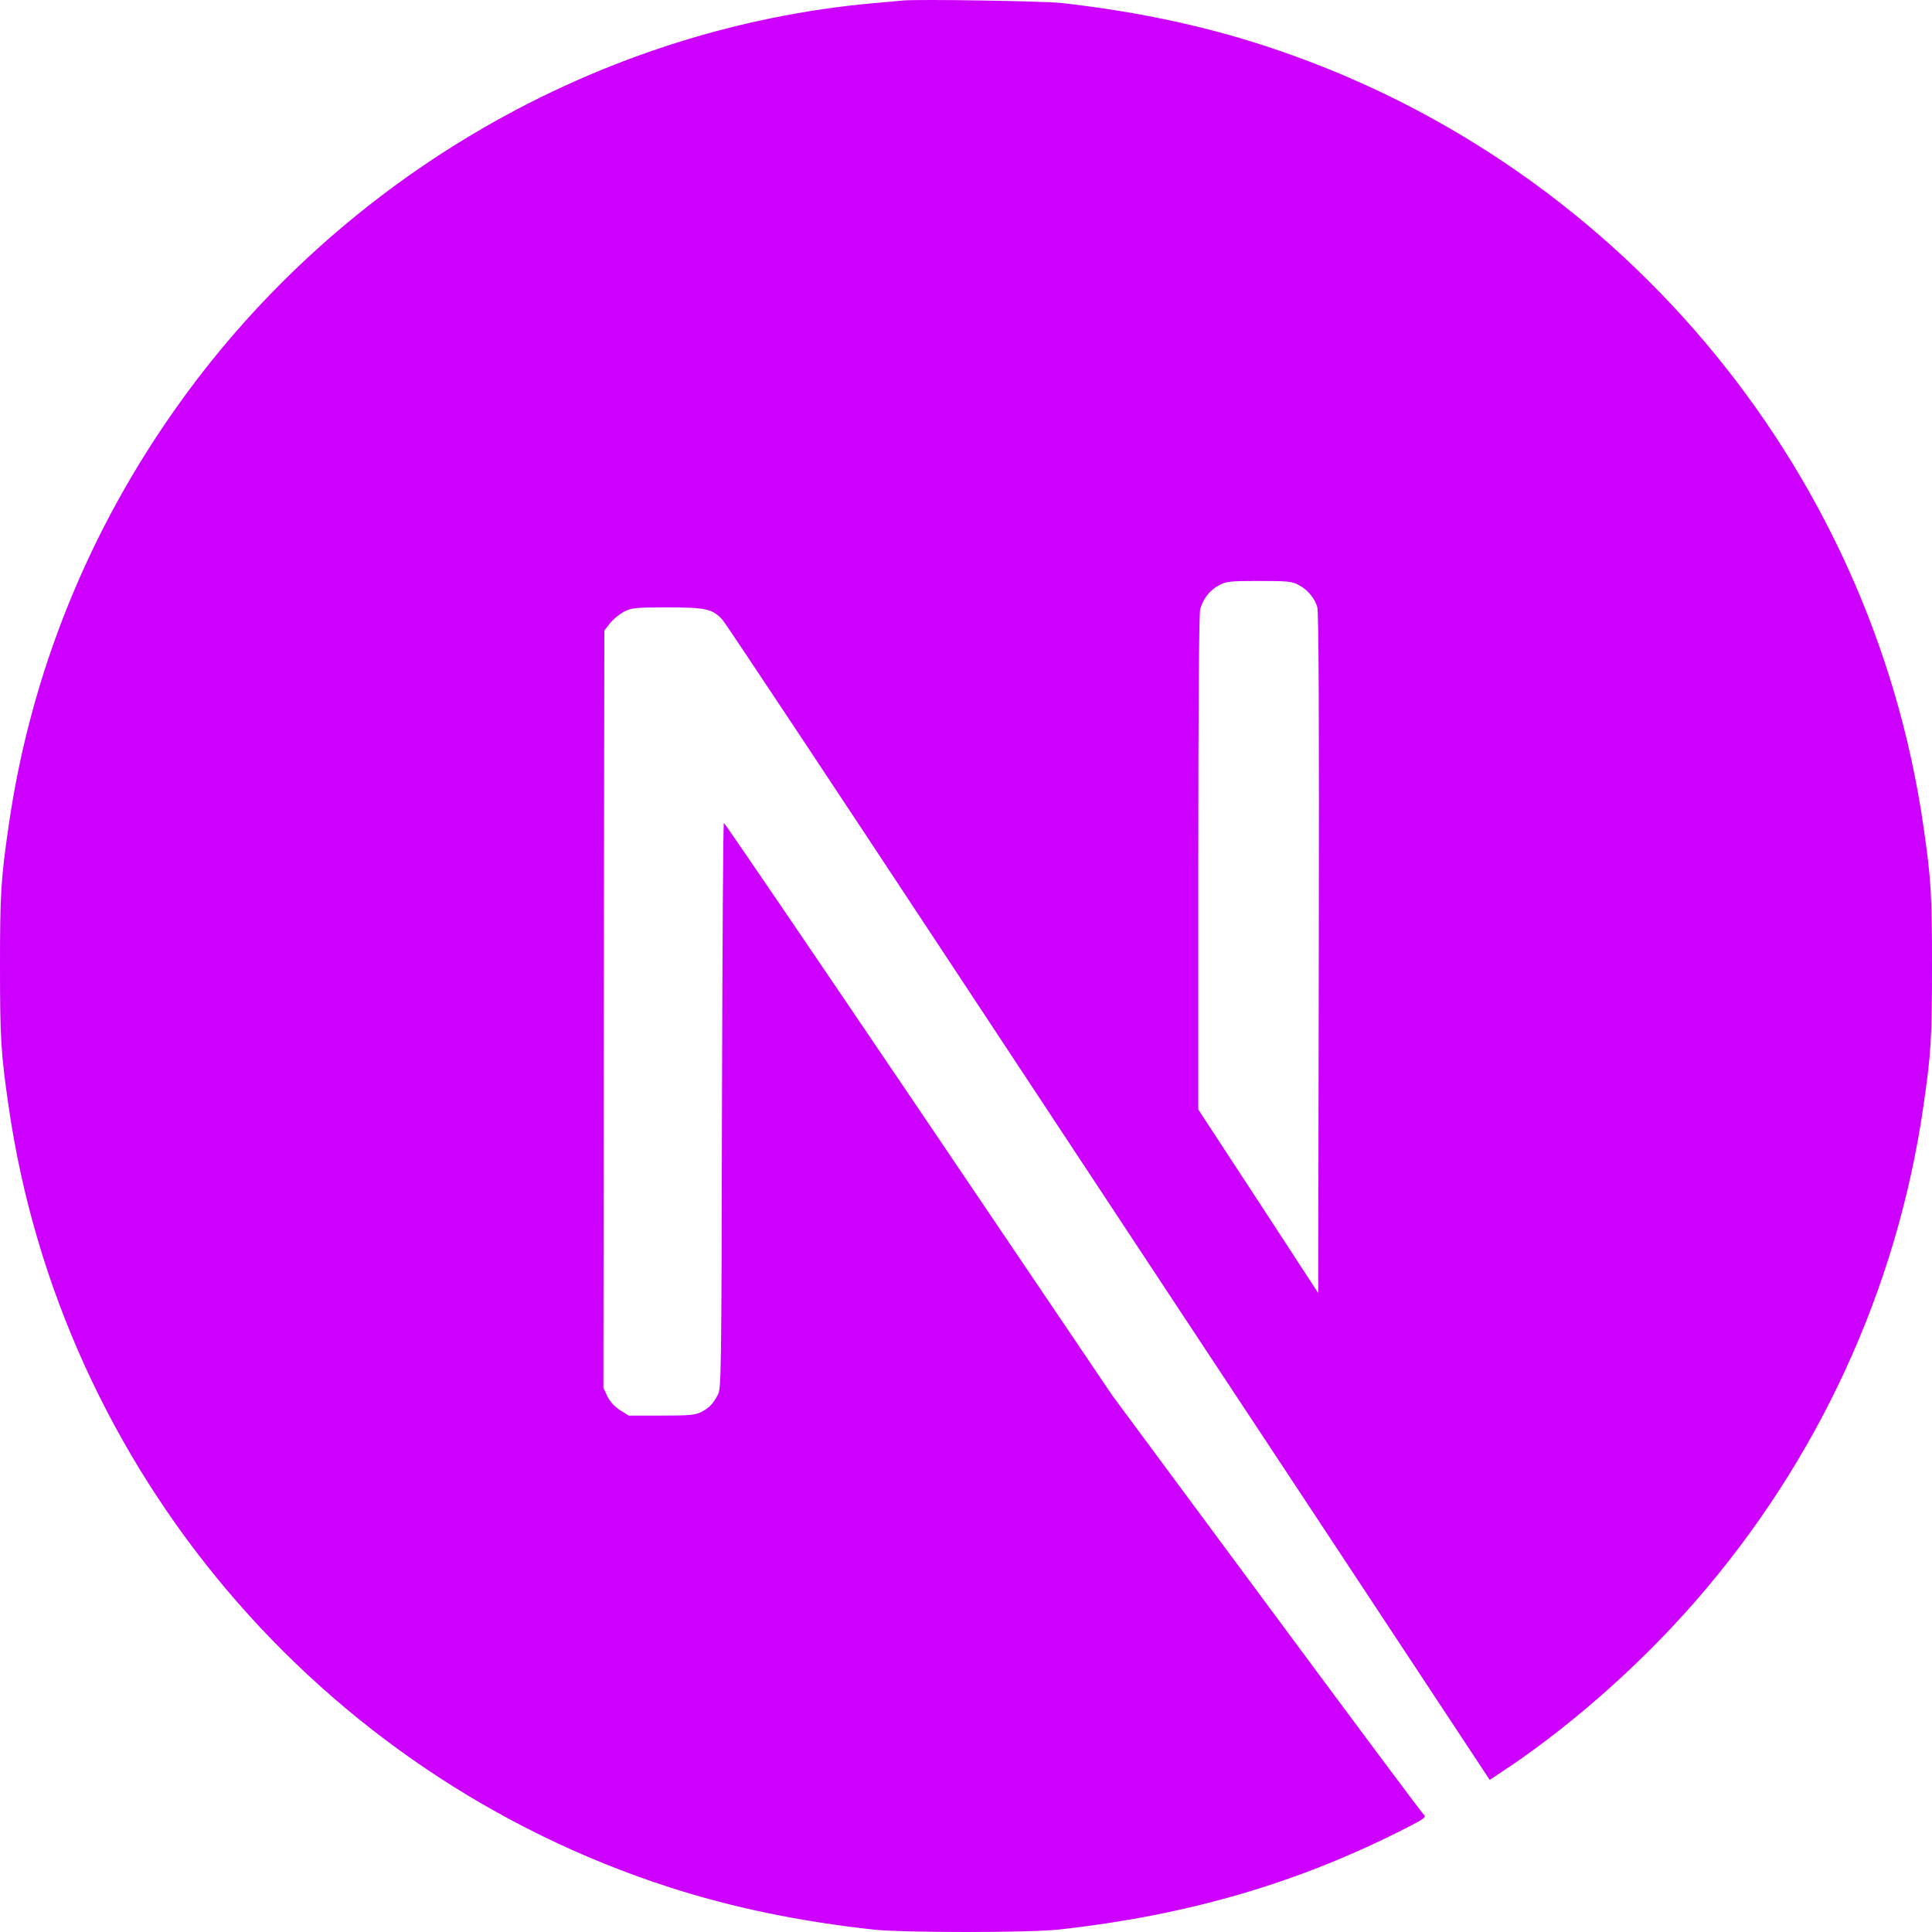 <svg width="100" height="100" viewBox="0 0 100 100" fill="none" xmlns="http://www.w3.org/2000/svg">
<g clip-path="url(#clip0_53_141)">
<path d="M46.725 0.027C46.51 0.046 45.826 0.115 45.21 0.164C31.007 1.444 17.703 9.107 9.277 20.884C4.585 27.433 1.584 34.861 0.45 42.728C0.049 45.475 0 46.286 0 50.01C0 53.734 0.049 54.545 0.45 57.291C3.167 76.067 16.53 91.841 34.653 97.686C37.898 98.732 41.32 99.445 45.21 99.875C46.725 100.042 53.275 100.042 54.79 99.875C61.505 99.133 67.195 97.471 72.805 94.607C73.666 94.168 73.832 94.05 73.715 93.953C73.636 93.894 69.971 88.978 65.572 83.035L57.576 72.235L47.556 57.408C42.043 49.257 37.507 42.592 37.468 42.592C37.429 42.582 37.39 49.169 37.37 57.213C37.341 71.297 37.331 71.864 37.155 72.196C36.901 72.675 36.706 72.871 36.295 73.086C35.982 73.242 35.709 73.271 34.233 73.271H32.541L32.092 72.988C31.799 72.802 31.584 72.558 31.437 72.274L31.232 71.835L31.251 52.238L31.28 32.632L31.584 32.251C31.74 32.046 32.072 31.782 32.307 31.655C32.708 31.459 32.864 31.44 34.555 31.44C36.549 31.44 36.882 31.518 37.4 32.085C37.546 32.241 42.972 40.412 49.462 50.254C55.953 60.096 64.829 73.535 69.189 80.132L77.106 92.125L77.507 91.861C81.056 89.554 84.809 86.27 87.781 82.85C94.106 75.588 98.182 66.733 99.55 57.291C99.951 54.545 100 53.734 100 50.01C100 46.286 99.951 45.475 99.55 42.728C96.833 23.953 83.47 8.178 65.347 2.334C62.151 1.298 58.749 0.584 54.937 0.154C53.998 0.056 47.537 -0.051 46.725 0.027ZM67.195 30.267C67.664 30.501 68.045 30.951 68.182 31.42C68.26 31.674 68.28 37.108 68.26 49.355L68.231 66.928L65.132 62.178L62.023 57.428V44.654C62.023 36.395 62.063 31.753 62.121 31.528C62.278 30.98 62.62 30.55 63.089 30.296C63.49 30.091 63.636 30.071 65.171 30.071C66.618 30.071 66.872 30.091 67.195 30.267Z" fill="#CD00FF"/>
</g>
<defs>
<clipPath id="clip0_53_141">
<rect width="100" height="100" fill="white"/>
</clipPath>
</defs>
</svg>
